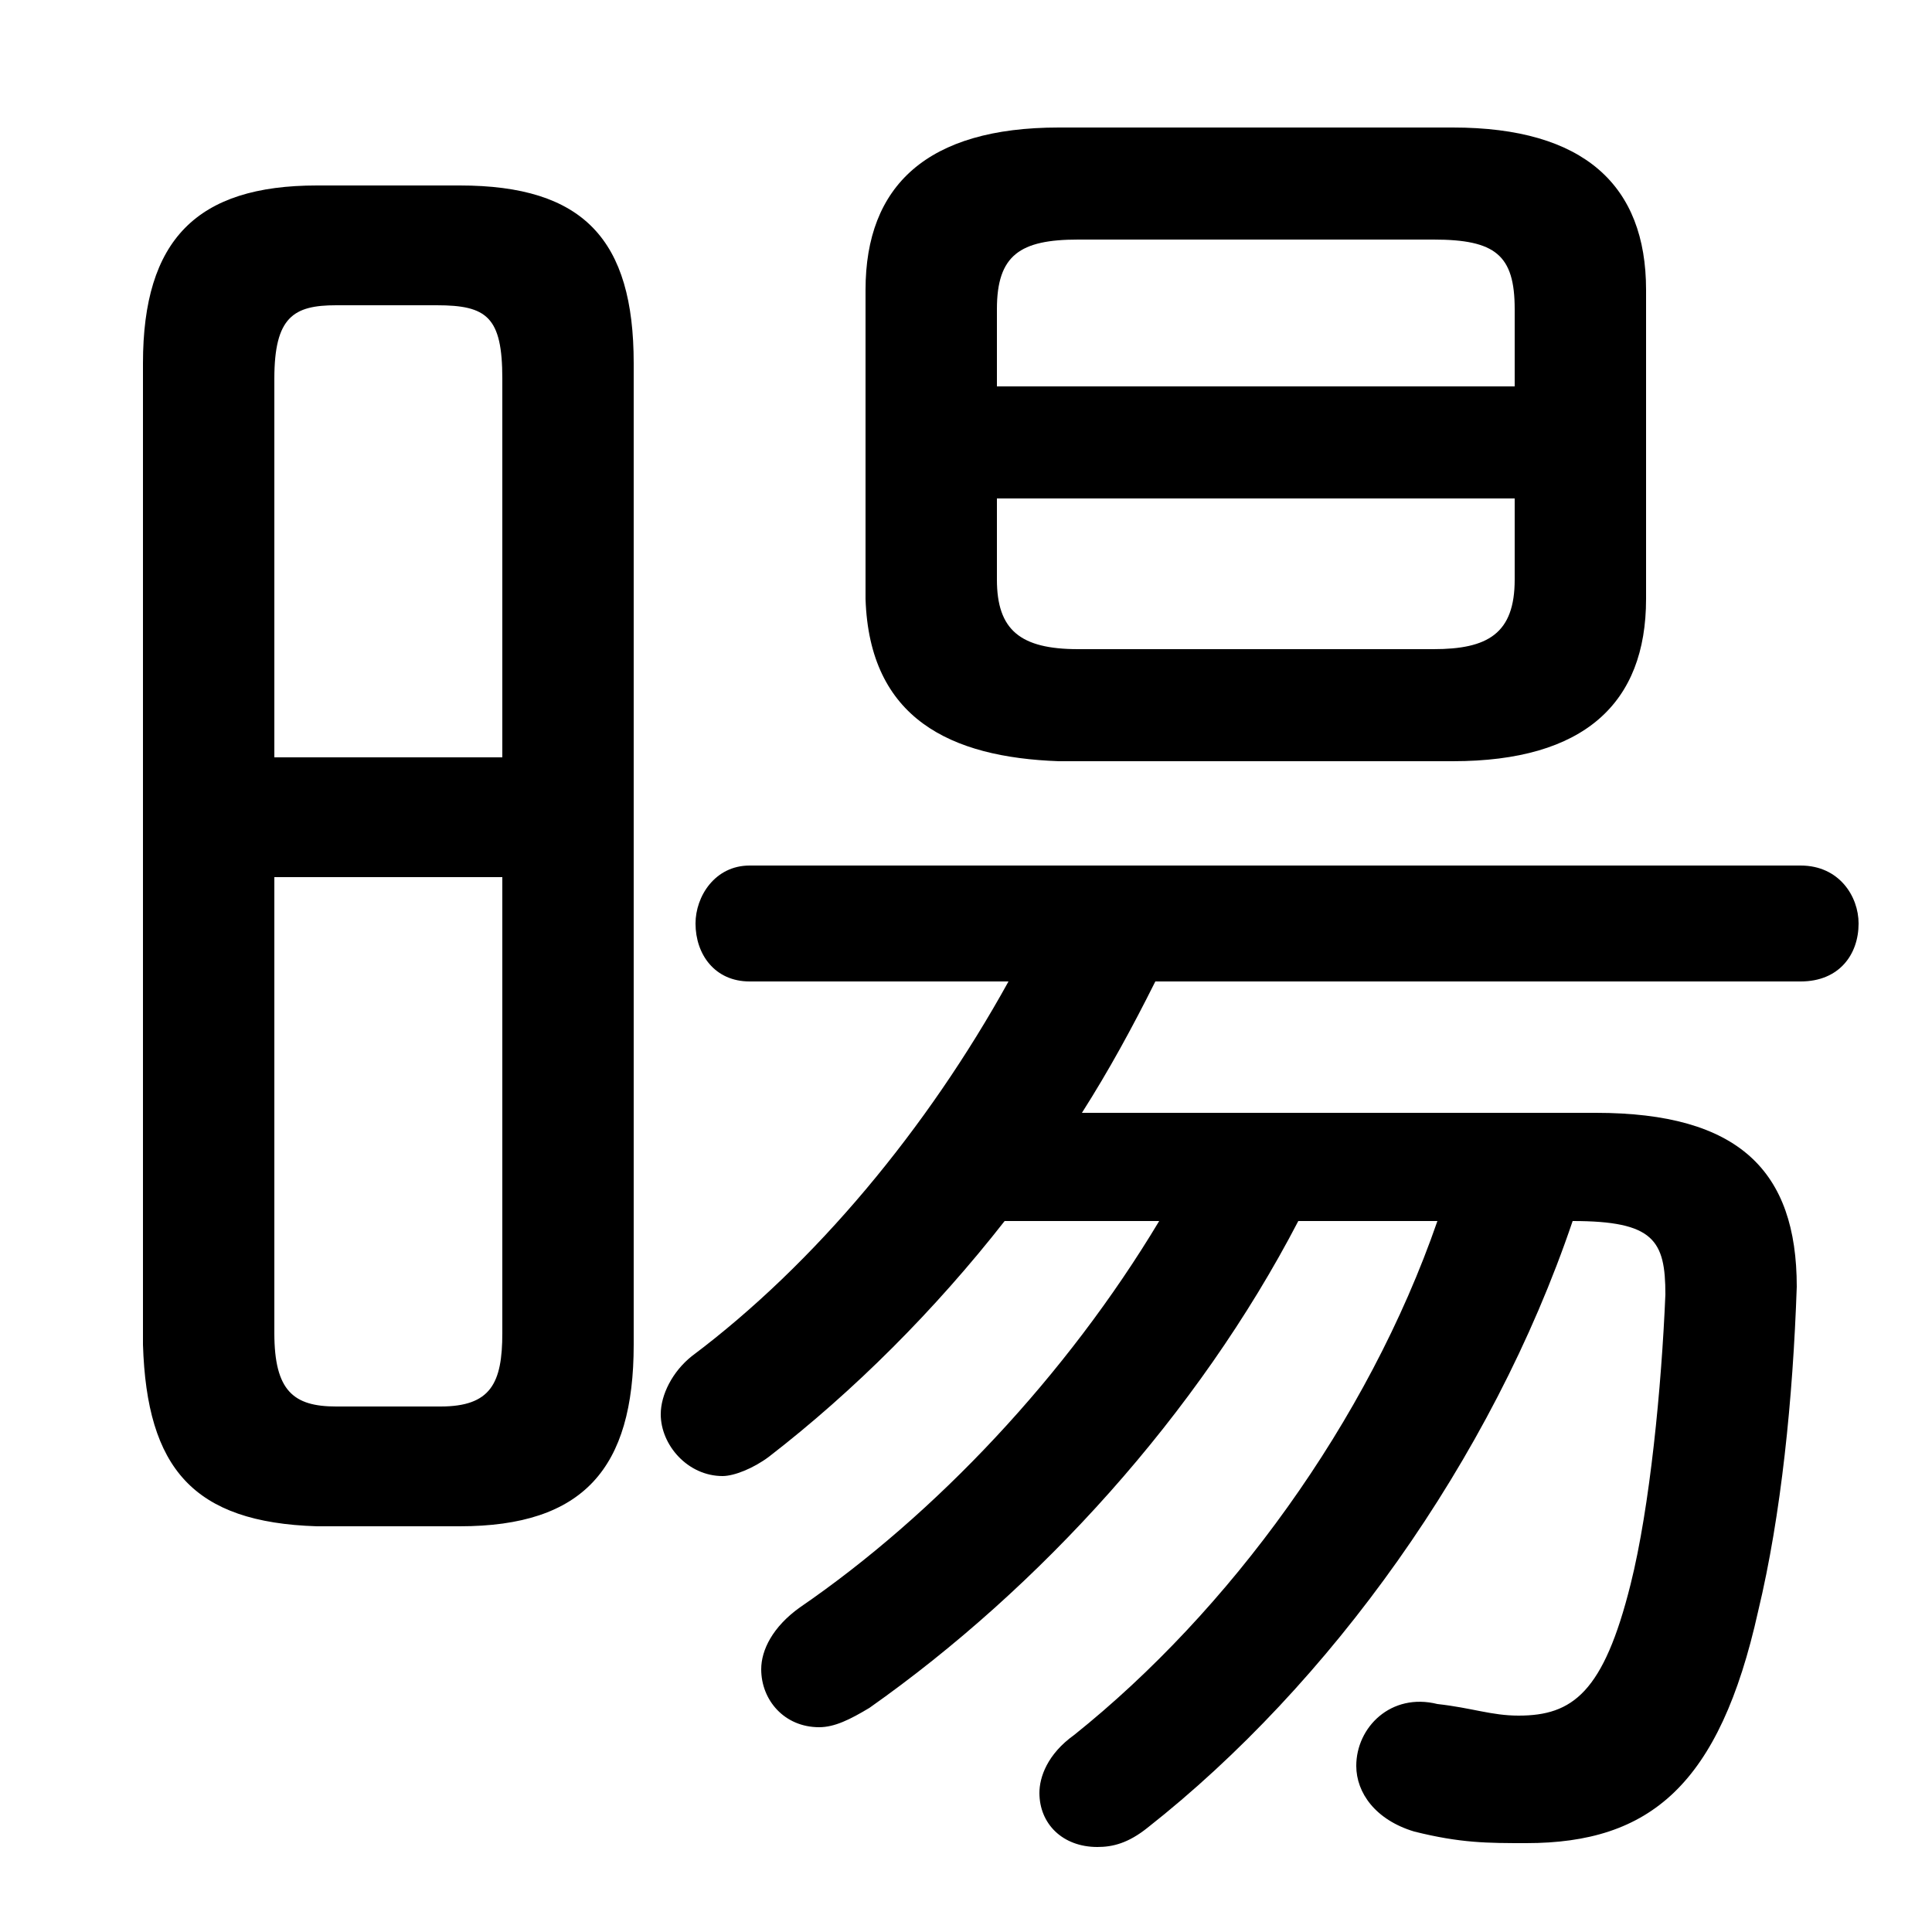 <svg xmlns="http://www.w3.org/2000/svg" viewBox="0 -44.0 50.0 50.0">
    <rect x="0" y="-44.0" width="50.0" height="50.0" fill="#808080" stroke="none"/>
    <g transform="scale(1, -1)">
        <!-- ボディの枠 -->
        <rect x="0" y="-6.0" width="50.0" height="50.0"
            stroke="white" fill="white"/>
        <!-- グリフ座標系の原点 -->
        <circle cx="0" cy="0" r="5" fill="white"/>
        <!-- グリフのアウトライン -->
        <g style="fill:black;stroke:#000000;stroke-width:0;stroke-linecap:round;stroke-linejoin:round;">
        <path d="M 28.0 15.2 C 28.7 16.3 29.3 17.4 29.9 18.6 L 46.6 18.6 C 47.6 18.6 48.1 19.3 48.1 20.1 C 48.1 20.8 47.6 21.6 46.6 21.6 L 19.4 21.6 C 18.5 21.6 18.0 20.8 18.0 20.1 C 18.0 19.3 18.5 18.6 19.4 18.6 L 26.1 18.6 C 24.0 14.8 21.1 11.3 17.9 8.9 C 17.4 8.5 17.1 7.9 17.1 7.4 C 17.1 6.6 17.8 5.8 18.7 5.8 C 19.0 5.8 19.5 6.0 19.9 6.3 C 22.1 8.0 24.2 10.1 26.0 12.4 L 30.0 12.4 C 27.6 8.4 24.2 4.8 20.7 2.4 C 20.0 1.9 19.7 1.3 19.7 0.8 C 19.7 0.0 20.3 -0.7 21.2 -0.7 C 21.6 -0.7 22.0 -0.5 22.5 -0.2 C 26.9 2.9 31.0 7.4 33.6 12.4 L 37.2 12.4 C 35.4 7.2 31.8 2.3 27.8 -0.9 C 27.1 -1.4 26.9 -2.0 26.9 -2.4 C 26.9 -3.2 27.5 -3.8 28.4 -3.8 C 28.8 -3.8 29.2 -3.7 29.7 -3.3 C 34.4 0.4 38.6 6.2 40.7 12.4 C 42.8 12.4 43.1 11.9 43.1 10.5 C 43.0 8.1 42.7 5.0 42.2 3.0 C 41.5 0.2 40.7 -0.4 39.3 -0.4 C 38.6 -0.4 38.1 -0.2 37.2 -0.1 C 36.0 0.2 35.1 -0.7 35.1 -1.7 C 35.1 -2.4 35.6 -3.1 36.6 -3.4 C 37.8 -3.7 38.5 -3.7 39.5 -3.7 C 42.7 -3.7 44.5 -2.2 45.5 2.3 C 46.1 4.8 46.4 7.8 46.5 10.7 C 46.5 13.7 45.0 15.2 41.3 15.2 Z M 11.9 4.5 C 15.1 4.5 16.4 6.0 16.4 9.2 L 16.4 34.6 C 16.4 37.8 15.1 39.2 11.9 39.2 L 8.2 39.2 C 5.1 39.2 3.7 37.8 3.7 34.6 L 3.7 9.2 C 3.8 6.0 5.0 4.6 8.2 4.5 Z M 8.7 7.6 C 7.6 7.6 7.1 8.0 7.1 9.5 L 7.1 21.3 L 13.0 21.3 L 13.0 9.5 C 13.0 8.2 12.7 7.6 11.4 7.6 Z M 13.0 24.4 L 7.1 24.4 L 7.1 34.2 C 7.1 35.8 7.6 36.1 8.7 36.1 L 11.3 36.1 C 12.6 36.1 13.0 35.8 13.0 34.2 Z M 37.6 24.3 C 41.0 24.3 42.6 25.8 42.6 28.5 L 42.6 36.5 C 42.6 39.2 41.0 40.7 37.6 40.7 L 27.4 40.7 C 24.0 40.7 22.4 39.2 22.4 36.5 L 22.4 28.5 C 22.5 25.4 24.6 24.4 27.4 24.3 Z M 27.9 27.2 C 26.4 27.2 25.8 27.7 25.8 29.0 L 25.8 31.1 L 39.2 31.1 L 39.2 29.0 C 39.2 27.6 38.5 27.2 37.1 27.2 Z M 39.2 34.0 L 25.8 34.0 L 25.8 36.0 C 25.8 37.4 26.4 37.8 27.9 37.8 L 37.1 37.8 C 38.7 37.8 39.2 37.4 39.2 36.0 Z"/>
    </g>
    </g>
</svg>
